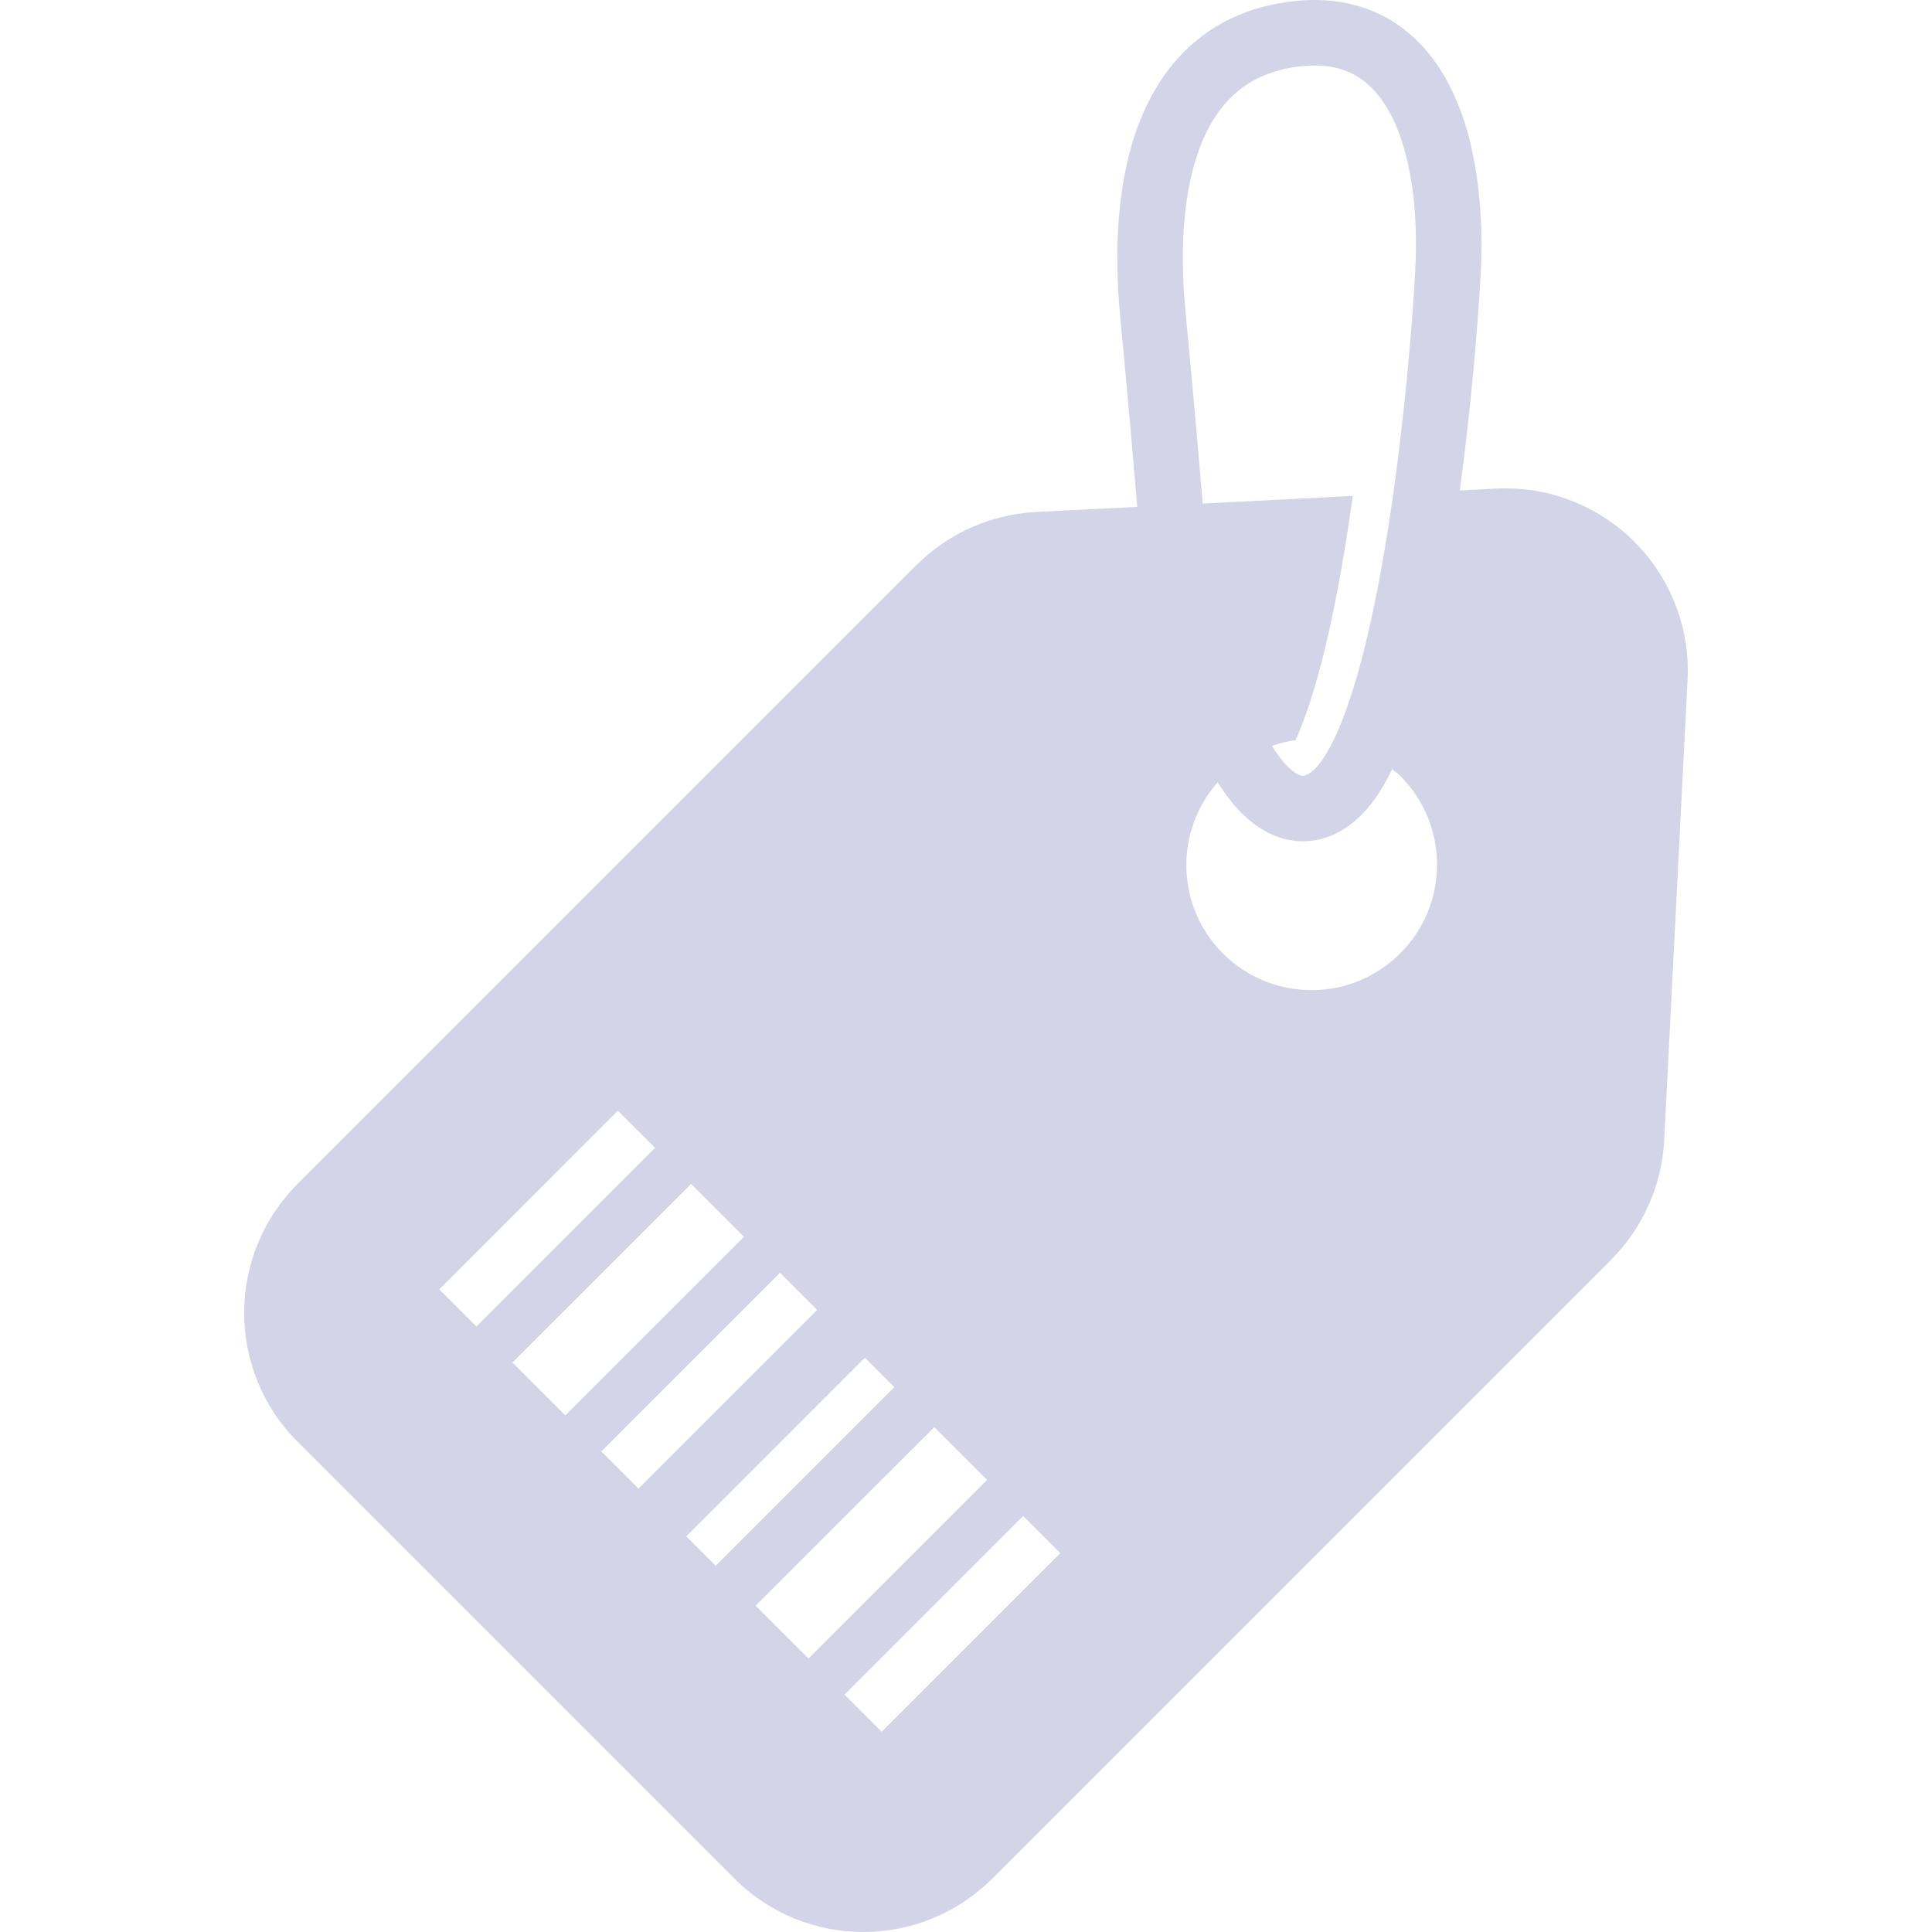 <!--?xml version="1.0" encoding="utf-8"?-->
<!-- Generator: Adobe Illustrator 18.1.1, SVG Export Plug-In . SVG Version: 6.00 Build 0)  -->

<svg version="1.1" id="_x32_" xmlns="http://www.w3.org/2000/svg" xmlns:xlink="http://www.w3.org/1999/xlink" x="0px" y="0px" viewBox="0 0 512 512" style="width: 128px; height: 128px; opacity: 1;" xml:space="preserve">
<style type="text/css">
	.st0{fill:#4B4B4B;}
</style>
<g>
	<path class="st0" d="M396.479,129.478c0.034,0,0.084,0,0.118,0l0.763-0.041L396.479,129.478z" style="fill: rgb(212, 212, 232);"></path>
	<path class="st0" d="M433.132,143.576c-9.077-9.102-21.381-14.165-34.163-14.156c-0.855-0.008-1.626,0.025-2.372,0.058
		l-9.731,0.495c2.993-22.095,4.745-43.308,5.507-56.92c0.461-8.516,0.252-17.182-0.905-25.53
		c-1.148-8.331-3.236-16.353-6.681-23.536c-2.296-4.777-5.238-9.202-9.002-12.95c-2.958-2.975-6.437-5.514-10.368-7.35
		c-3.94-1.878-8.314-3.068-12.966-3.504c-3.11-0.285-6.345-0.235-9.706,0.134c-5.858,0.662-11.256,2.129-16.126,4.4
		c-4.879,2.254-9.162,5.322-12.799,8.952c-4.116,4.123-7.376,8.96-9.907,14.241c-2.548,5.28-4.376,11.03-5.616,17.064
		c-2.482,12.086-2.716,25.456-1.4,39.335c2.112,22.22,3.604,39.478,4.492,50.014l-26.846,1.358
		c-11.952,0.62-23.251,5.649-31.699,14.098l-163.97,163.97c-9.412,9.404-14.174,21.834-14.165,34.155
		c-0.017,12.321,4.735,24.759,14.132,34.163l0.025,0.008L194.641,497.86c9.413,9.397,21.826,14.157,34.155,14.14
		c12.313,0.016,24.751-4.744,34.155-14.14l163.979-163.986c8.465-8.458,13.477-19.764,14.098-31.7l6.194-122.003
		c0.034-0.813,0.075-1.627,0.067-2.448C447.297,164.966,442.227,152.653,433.132,143.576z M314.181,82.65
		c-0.906-9.446-0.981-18.44-0.076-26.478c0.871-8.055,2.716-15.103,5.431-20.745c1.81-3.771,4.006-6.923,6.555-9.48
		c2.271-2.271,4.844-4.082,7.862-5.498c3.025-1.416,6.546-2.413,10.711-2.875c3.436-0.385,6.337-0.234,8.809,0.277
		c2.489,0.519,4.576,1.391,6.488,2.582c1.249,0.804,2.438,1.743,3.562,2.866c2.112,2.121,4.015,4.878,5.632,8.231
		c1.618,3.345,2.934,7.284,3.914,11.609c1.961,8.658,2.54,18.858,1.961,28.941c-0.561,10.285-1.734,25.296-3.621,41.623
		c-1.852,16.336-4.45,34.022-7.828,49.569c-2.254,10.376-4.852,19.832-7.702,27.157c-1.618,4.191-3.319,7.661-4.928,10.142
		c-0.821,1.316-1.693,2.381-2.456,3.152c-0.704,0.696-1.324,1.157-1.81,1.433c-0.512,0.276-0.846,0.378-1.082,0.419
		c-0.176,0.034-0.301,0.034-0.486,0.026c-0.244-0.042-0.545-0.101-1.065-0.344c-0.662-0.31-1.65-0.964-2.892-2.196
		c-1.19-1.199-2.606-3.067-4.098-5.398c2.053-0.688,4.149-1.232,6.278-1.509c0.554-1.215,1.09-2.523,1.635-3.915
		c2.858-7.308,5.464-16.754,7.702-27.122c2.306-10.628,4.224-22.212,5.834-33.686l-39.788,2.011
		C317.851,122.907,316.335,105.381,314.181,82.65z M116.407,341.693l47.332-47.357l9.873,9.866l-47.348,47.34L116.407,341.693z
		 M135.803,361.08l47.348-47.331l14.014,14.014l-47.356,47.331L135.803,361.08z M159.363,384.649l47.34-47.356l9.857,9.857
		l-47.34,47.348L159.363,384.649z M189.663,414.94l-7.787-7.778l47.34-47.349l7.786,7.787L189.663,414.94z M200.249,425.526
		l47.348-47.331l13.997,13.997l-47.339,47.34L200.249,425.526z M233.657,458.936l-9.856-9.865l47.34-47.332l9.857,9.857
		L233.657,458.936z M371.084,252.638c-12.983,13.009-34.022,13.009-47.022,0.008c-12.455-12.455-12.832-32.277-1.374-45.336
		c1.953,3.059,3.982,5.792,6.202,8.021c1.996,1.995,4.116,3.662,6.421,4.937c2.304,1.282,4.819,2.146,7.376,2.498
		c1.718,0.243,3.453,0.243,5.129,0.008c2.23-0.277,4.342-0.965,6.252-1.911c2.557-1.258,4.761-2.942,6.689-4.879
		c1.811-1.81,3.387-3.838,4.786-6.026c1.224-1.903,2.348-3.948,3.403-6.11c0.712,0.595,1.467,1.098,2.138,1.768
		C384.075,218.634,384.075,239.672,371.084,252.638z" style="fill: rgb(212, 212, 232);"></path>
</g>
</svg>
